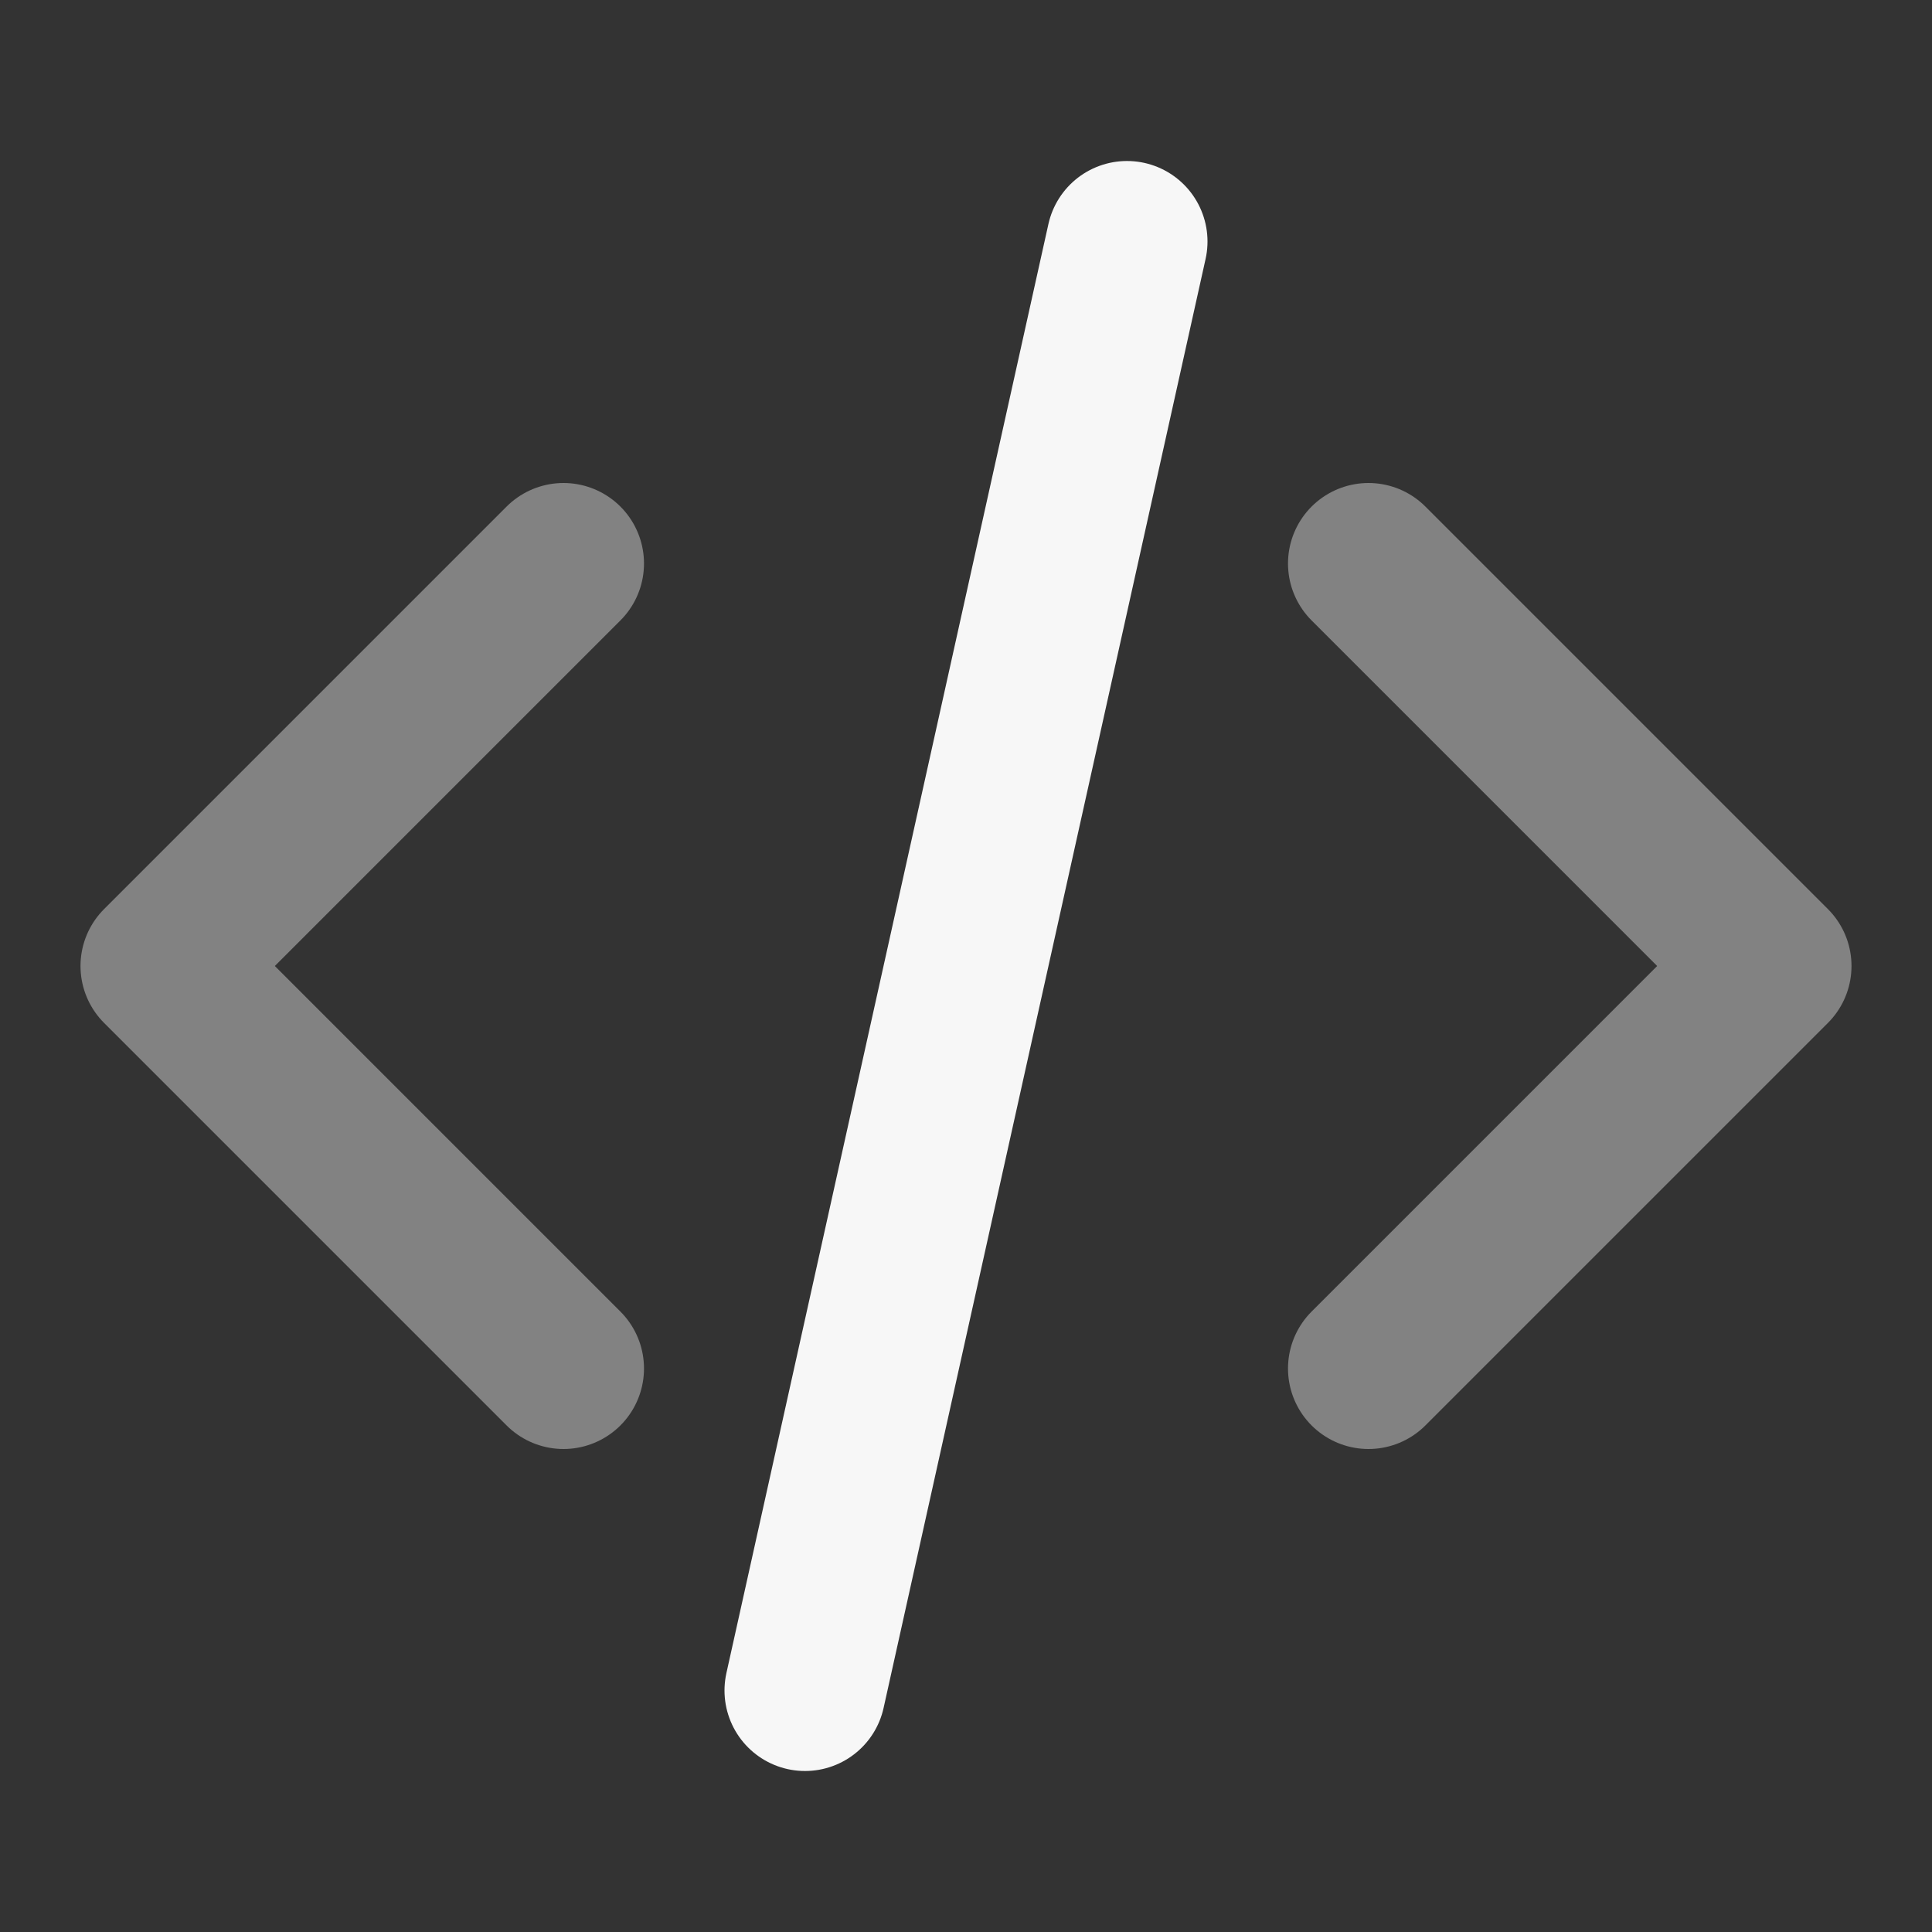 <svg width="24" height="24" xmlns="http://www.w3.org/2000/svg" viewBox="0 0 24 24"><rect x="0" y="0" width="24" height="24" fill="#333333" stroke="none"/><title>code 02</title><g fill="none" class="nc-icon-wrapper"><path opacity=".4" d="M17 17L22 12L17 7M7 7L2 12L7 17" stroke="#F7F7F7" stroke-width="2" stroke-linecap="round" stroke-linejoin="round"></path><path d="M14 3L10 21" stroke="#F7F7F7" stroke-width="2" stroke-linecap="round" stroke-linejoin="round"></path></g></svg>